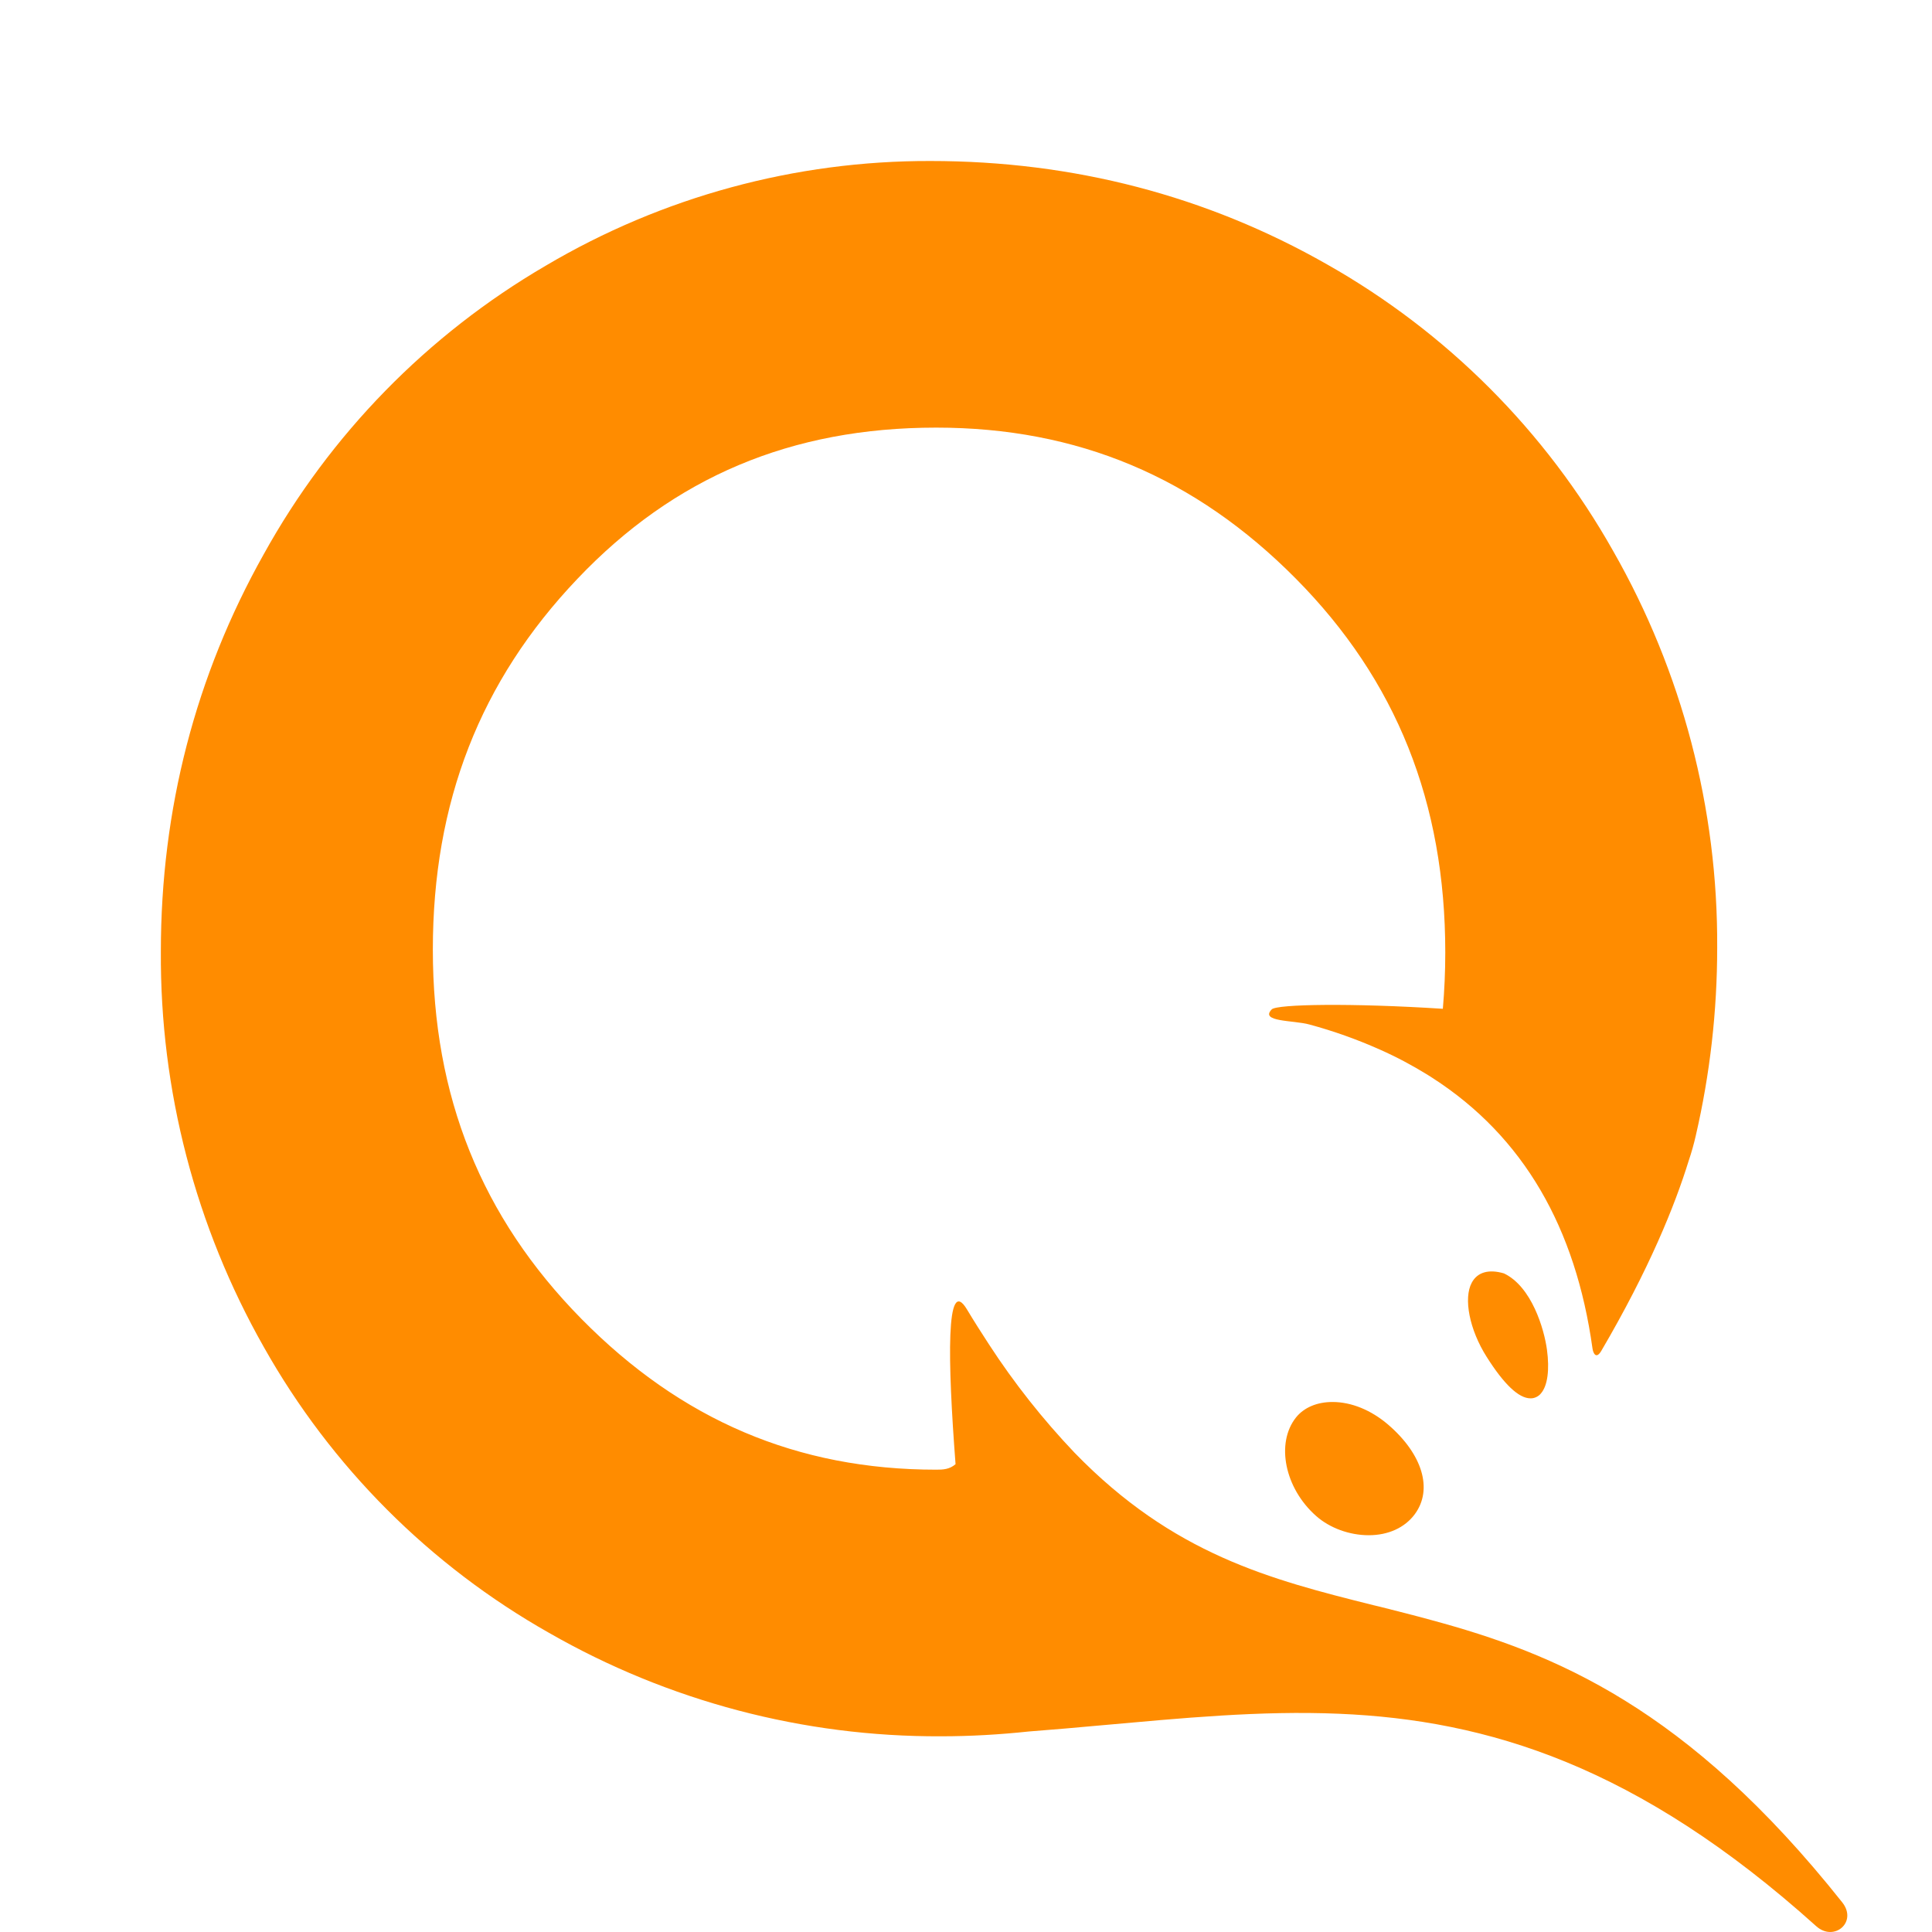 <svg width="27" height="27" viewBox="0 0 27 27" fill="none" xmlns="http://www.w3.org/2000/svg">
<path d="M20.004 22.641C21.72 23.105 23.577 23.856 25.745 26.585C25.965 26.862 25.63 27.143 25.381 26.918C22.886 24.674 20.788 24.038 18.714 23.95C17.614 23.903 16.518 24.011 15.375 24.113C15.042 24.144 14.709 24.172 14.376 24.198C13.972 24.241 13.563 24.265 13.149 24.265C11.229 24.273 9.34 23.775 7.674 22.82C6.006 21.877 4.628 20.497 3.688 18.827C2.732 17.142 2.236 15.235 2.248 13.297C2.248 11.314 2.732 9.444 3.686 7.745C4.613 6.07 5.974 4.677 7.627 3.713C9.255 2.75 11.113 2.245 13.004 2.25C14.999 2.25 16.863 2.736 18.546 3.695C20.218 4.641 21.601 6.026 22.544 7.7C23.508 9.388 24.009 11.301 23.998 13.245C23.998 14.129 23.898 15.009 23.699 15.87C23.672 15.989 23.639 16.106 23.6 16.221C23.406 16.849 23.046 17.74 22.377 18.881C22.305 19.001 22.264 18.91 22.255 18.843C22.021 17.163 21.297 15.887 20.019 15.064L19.956 15.024C19.74 14.89 19.516 14.771 19.284 14.668C18.965 14.526 18.635 14.408 18.297 14.317C18.081 14.257 17.599 14.283 17.773 14.106C17.846 14.033 18.892 14.016 20.164 14.098C20.186 13.843 20.198 13.581 20.198 13.311C20.198 11.215 19.515 9.506 18.11 8.087C16.703 6.667 15.06 5.976 13.083 5.976C11.06 5.976 9.419 6.668 8.068 8.091C6.708 9.52 6.049 11.214 6.049 13.271C6.049 15.322 6.727 17.01 8.124 18.43C9.521 19.848 11.144 20.539 13.083 20.539C13.177 20.539 13.269 20.536 13.354 20.462C13.243 19.015 13.219 17.812 13.512 18.297C13.615 18.469 13.719 18.631 13.821 18.788C14.172 19.328 14.572 19.834 15.016 20.301C16.395 21.723 17.753 22.073 19.195 22.433L19.288 22.455C19.524 22.515 19.764 22.575 20.004 22.641ZM18.112 19.809C18.223 19.671 18.404 19.593 18.622 19.593C18.886 19.593 19.162 19.706 19.4 19.91C19.88 20.323 20.028 20.814 19.772 21.161C19.632 21.35 19.401 21.455 19.128 21.455C18.858 21.455 18.582 21.354 18.392 21.185C17.953 20.797 17.827 20.167 18.112 19.809ZM20.568 17.926C20.646 17.779 20.805 17.733 21.018 17.796C21.406 17.981 21.58 18.573 21.619 18.862C21.657 19.143 21.628 19.366 21.535 19.473C21.518 19.495 21.495 19.512 21.47 19.524C21.445 19.536 21.417 19.543 21.389 19.542C21.225 19.542 21.019 19.347 20.776 18.962C20.536 18.583 20.45 18.145 20.568 17.926Z" fill="#FF8C00"/>
</svg>

